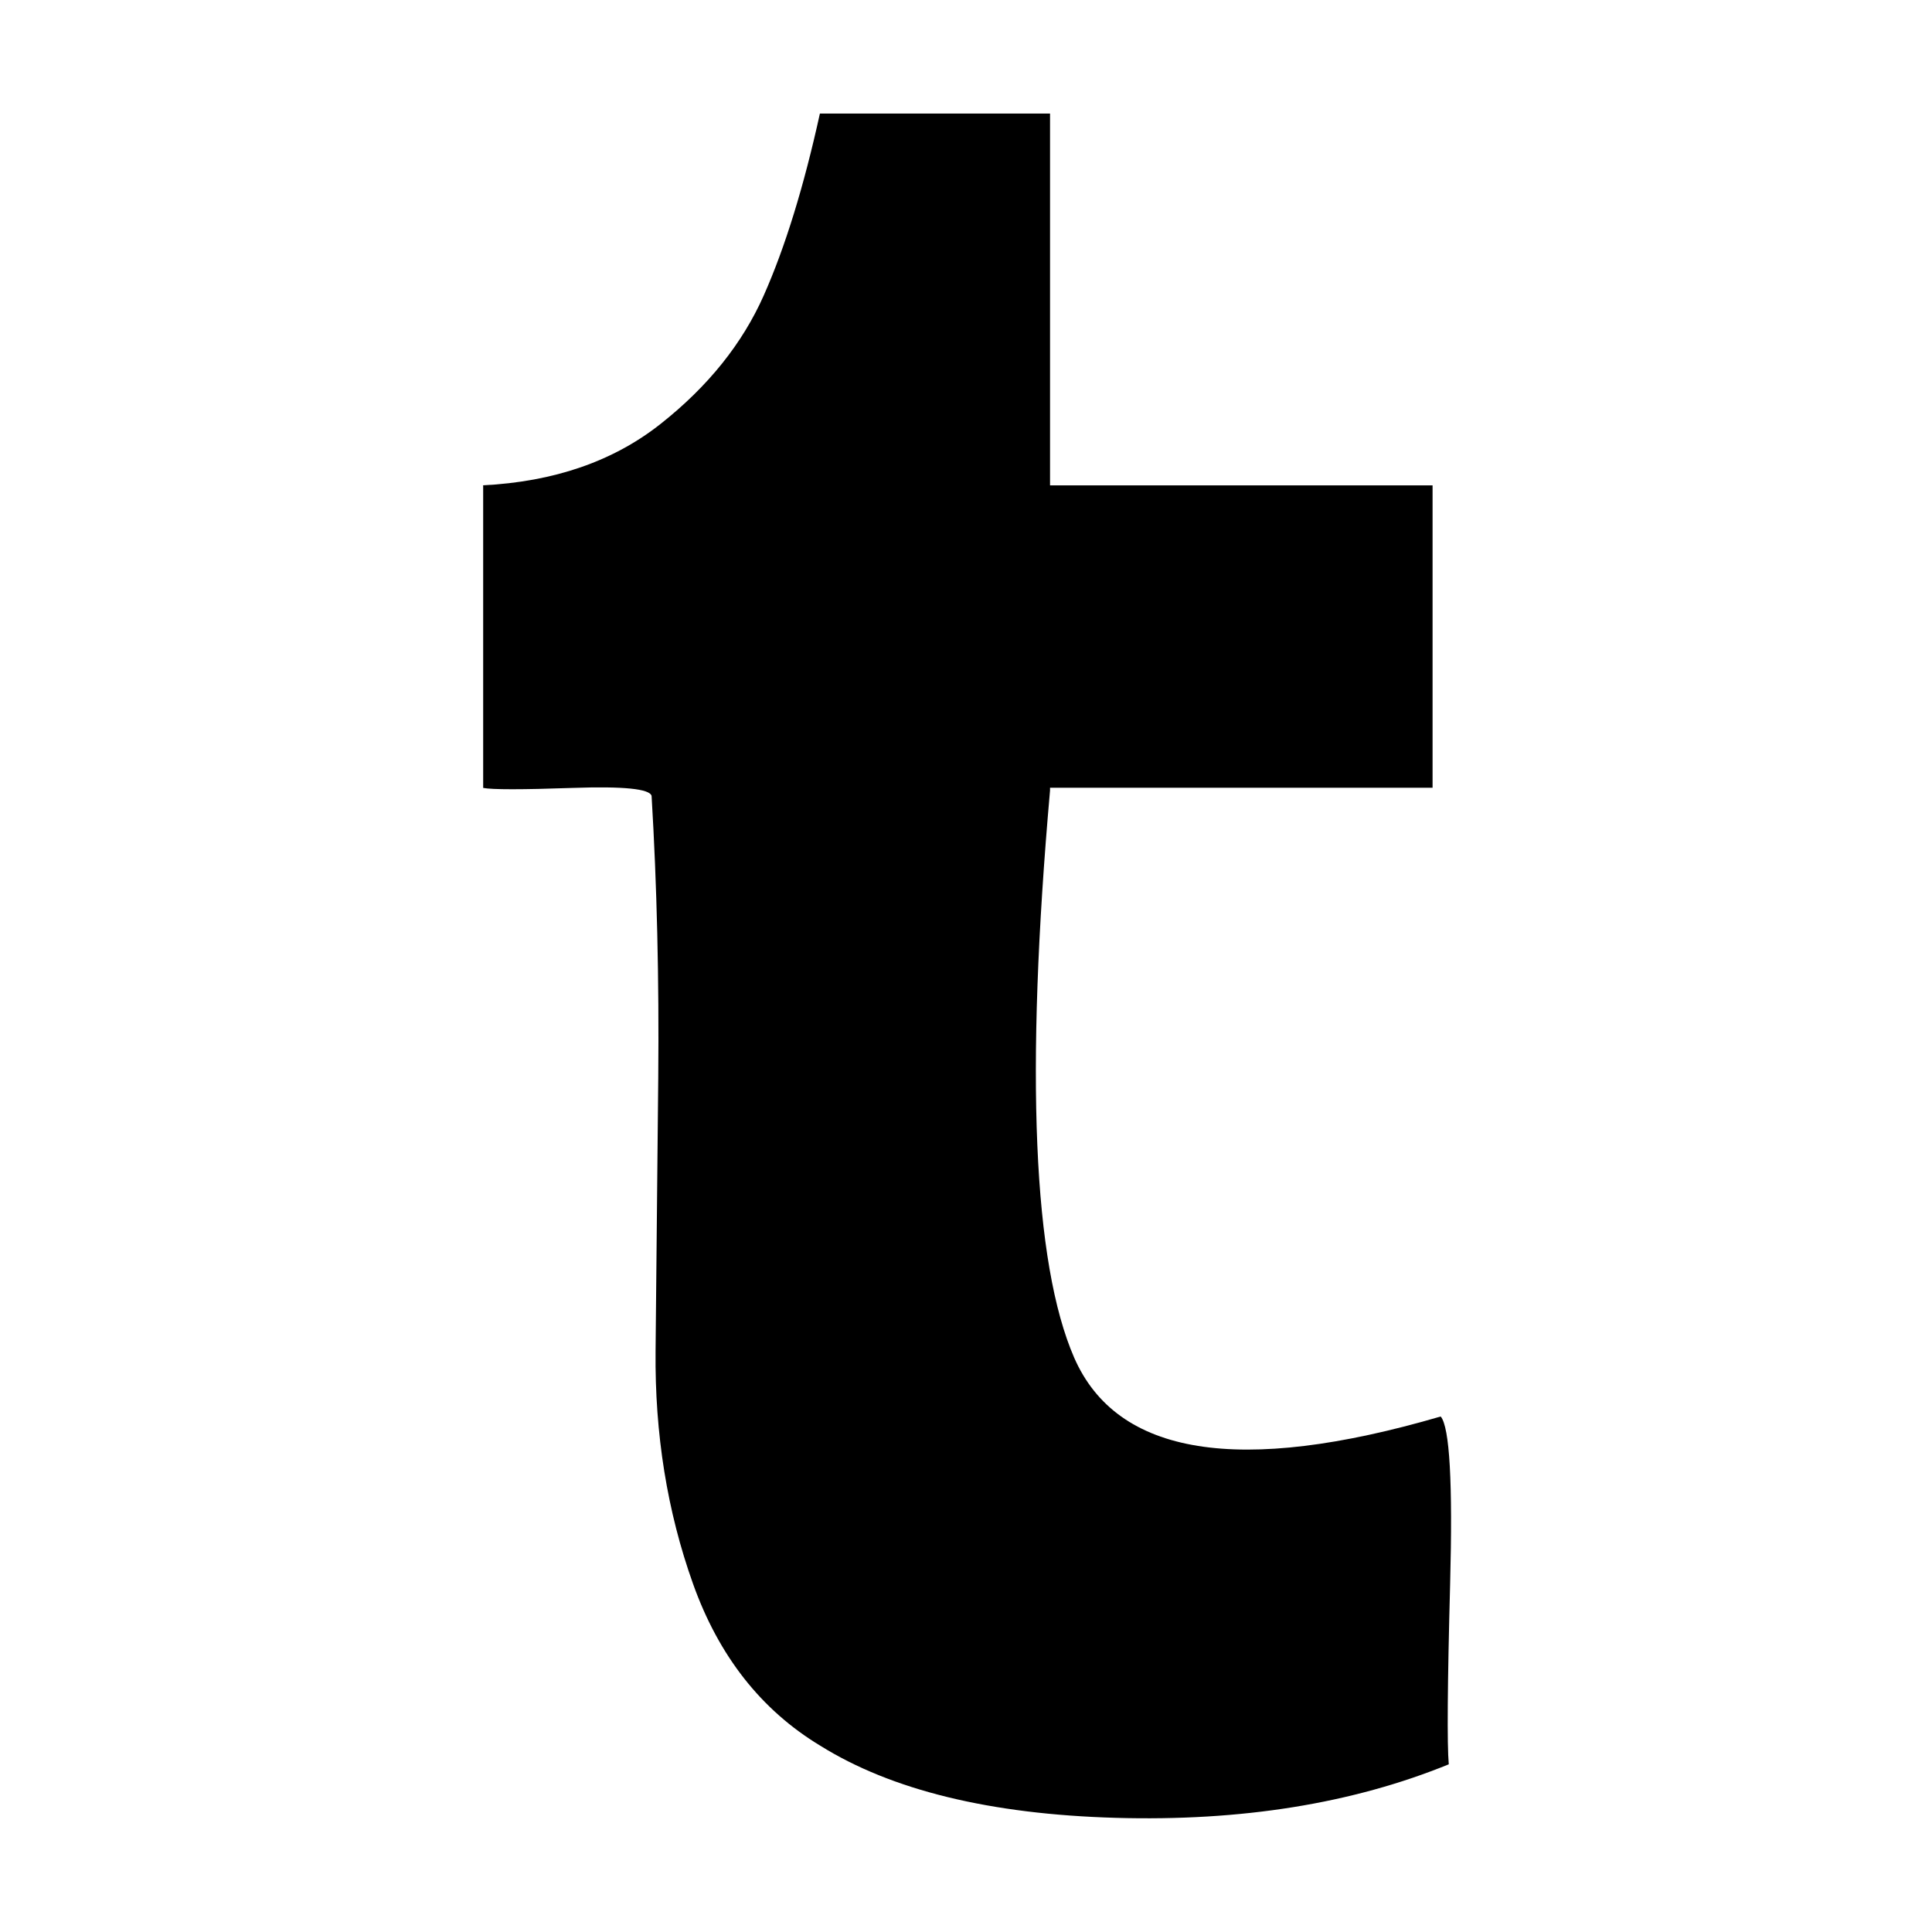 <svg viewBox="0 0 34 34" xmlns="http://www.w3.org/2000/svg" aria-labelledby="tumblrTitleID tumblrDescID">
  <title id="tumblrTitleID">Tumblr icon</title>
  <desc id="tumblrDescID">A lowercase letter t</desc>
  <path d="m8.503 8.545v5.321c.156.031.682.031 1.576 0 .895-.031 1.357.016 1.388.141.094 1.57.133 3.225.117 4.967-.016 1.742-.032 3.343-.047 4.802s.205 2.825.659 4.096c.454 1.272 1.2 2.221 2.237 2.848 1.256.784 2.99 1.208 5.202 1.271 2.212.063 4.166-.251 5.861-.942-.031-.345-.023-1.405.024-3.179.047-1.774-.008-2.755-.166-2.942-3.547 1.036-5.697.69-6.451-1.037-.722-1.664-.864-4.991-.424-9.981v-.047h6.732v-5.321h-6.732v-6.544h-4.05c-.283 1.287-.612 2.354-.988 3.201-.376.847-.98 1.601-1.813 2.259-.832.659-1.876 1.02-3.131 1.083z" class="fill-color" />
</svg>
